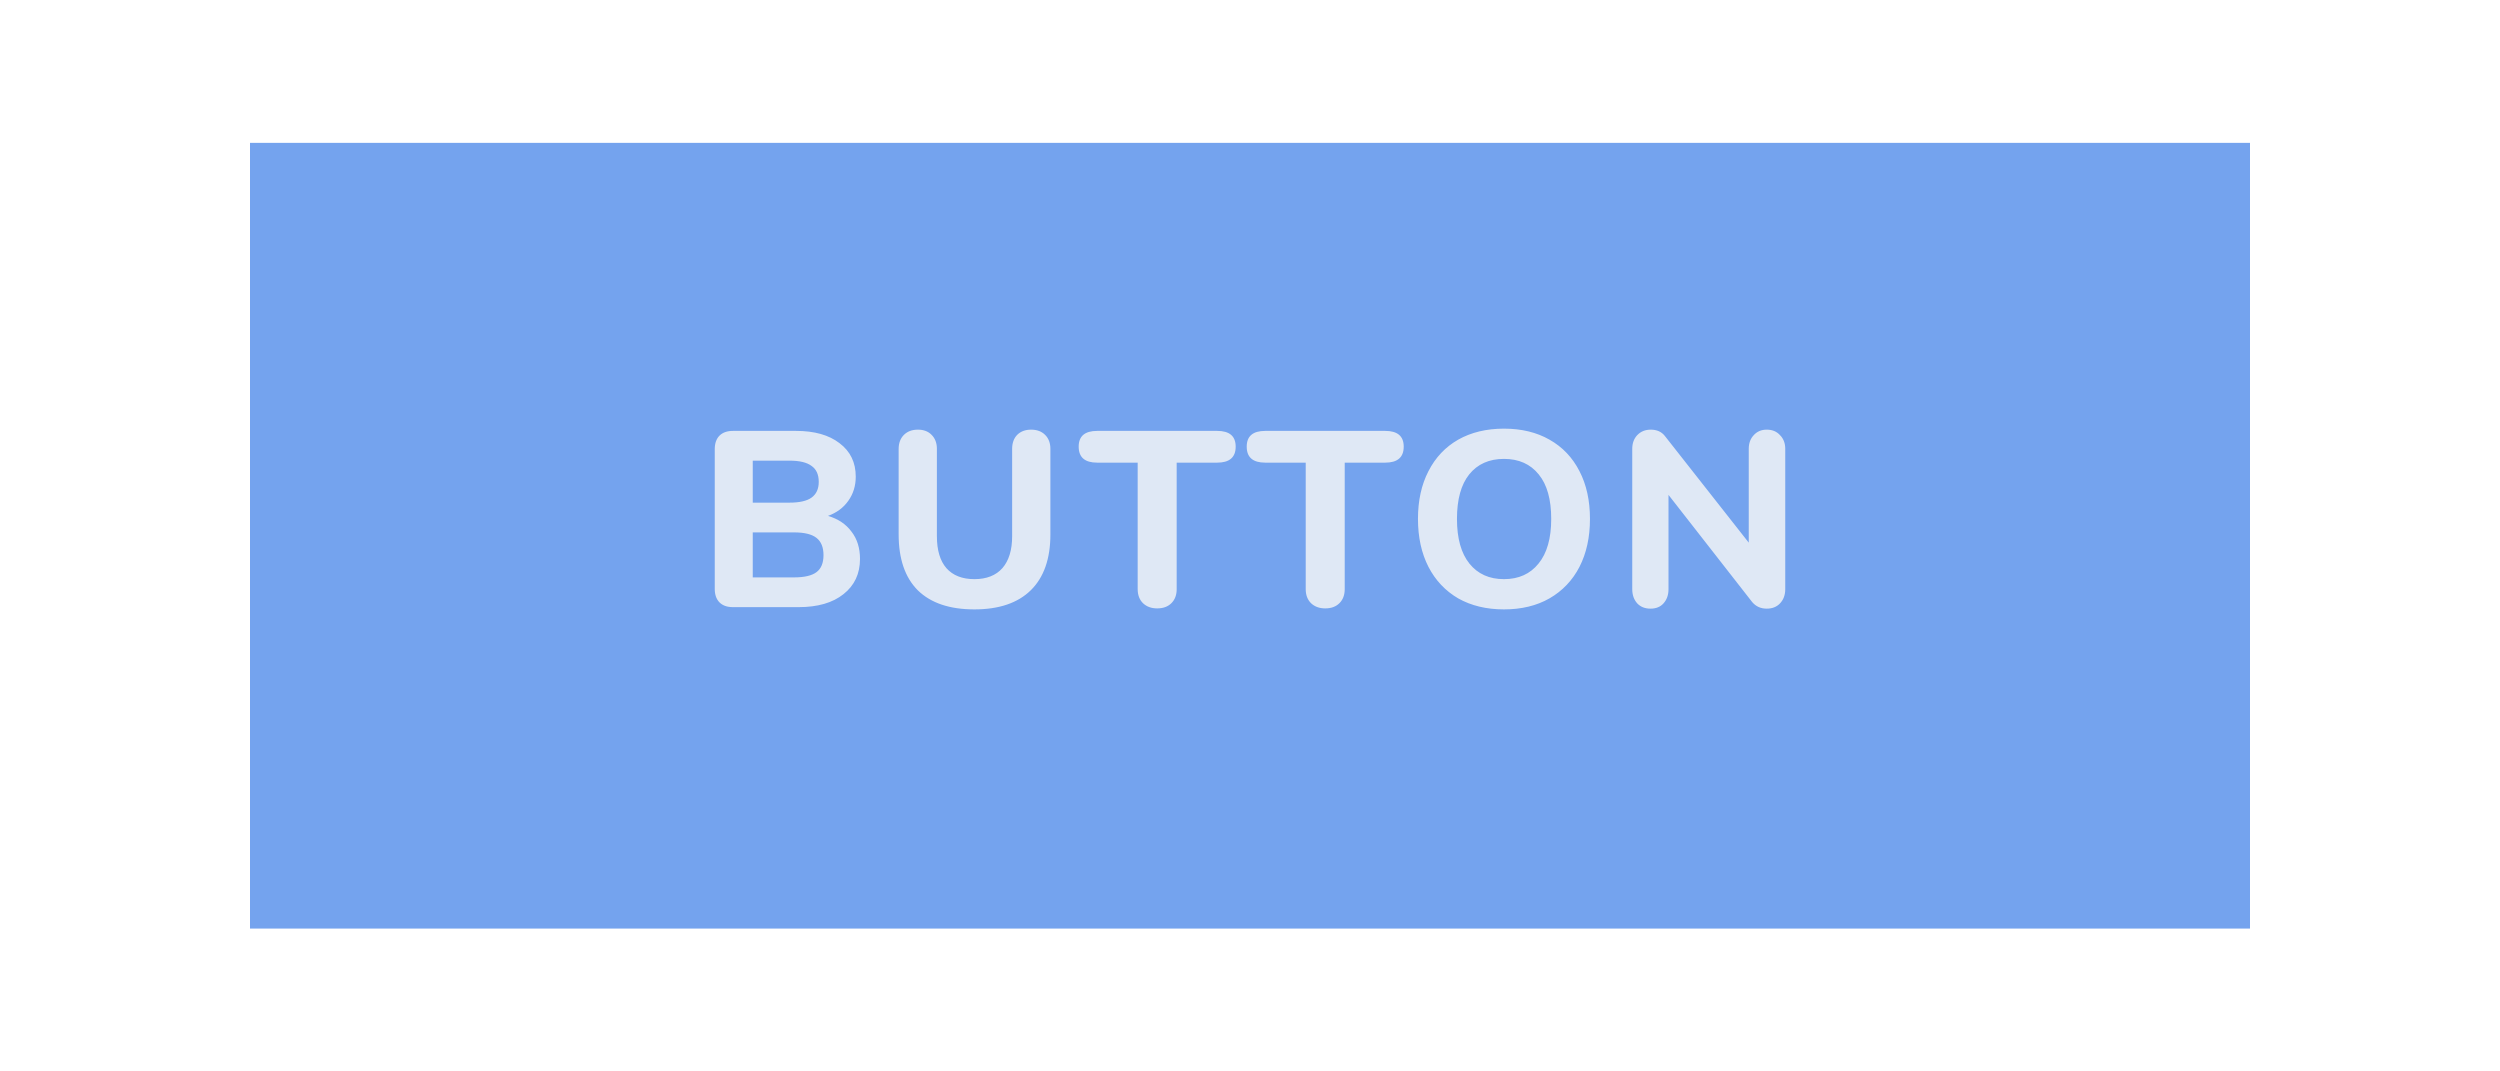 <svg width="70" height="30" viewBox="0 0 70 30" fill="none" xmlns="http://www.w3.org/2000/svg">
<rect x="7" y="4" width="56" height="22" fill="#74A3EE"/>
<path d="M23.184 14.445C23.469 14.529 23.688 14.676 23.842 14.886C24.001 15.091 24.08 15.346 24.08 15.649C24.08 16.064 23.926 16.393 23.618 16.636C23.315 16.879 22.895 17 22.358 17H20.524C20.361 17 20.235 16.956 20.146 16.867C20.058 16.778 20.013 16.652 20.013 16.489V12.576C20.013 12.413 20.058 12.287 20.146 12.198C20.235 12.109 20.361 12.065 20.524 12.065H22.288C22.802 12.065 23.208 12.179 23.506 12.408C23.81 12.637 23.961 12.949 23.961 13.346C23.961 13.603 23.891 13.829 23.751 14.025C23.616 14.216 23.427 14.356 23.184 14.445ZM21.077 14.074H22.106C22.386 14.074 22.592 14.027 22.722 13.934C22.858 13.836 22.925 13.689 22.925 13.493C22.925 13.288 22.858 13.138 22.722 13.045C22.592 12.947 22.386 12.898 22.106 12.898H21.077V14.074ZM22.232 16.167C22.522 16.167 22.732 16.118 22.862 16.02C22.993 15.922 23.058 15.763 23.058 15.544C23.058 15.325 22.993 15.164 22.862 15.061C22.732 14.958 22.522 14.907 22.232 14.907H21.077V16.167H22.232ZM27.283 17.063C26.592 17.063 26.065 16.886 25.701 16.531C25.341 16.172 25.162 15.649 25.162 14.963V12.569C25.162 12.406 25.211 12.275 25.309 12.177C25.407 12.079 25.537 12.03 25.701 12.03C25.864 12.03 25.992 12.079 26.086 12.177C26.184 12.275 26.233 12.406 26.233 12.569V15.012C26.233 15.404 26.321 15.703 26.499 15.908C26.681 16.113 26.942 16.216 27.283 16.216C27.623 16.216 27.885 16.113 28.067 15.908C28.249 15.698 28.34 15.399 28.34 15.012V12.569C28.34 12.406 28.386 12.275 28.48 12.177C28.578 12.079 28.708 12.03 28.872 12.03C29.035 12.03 29.166 12.079 29.264 12.177C29.362 12.275 29.411 12.406 29.411 12.569V14.963C29.411 15.644 29.229 16.165 28.865 16.524C28.501 16.883 27.973 17.063 27.283 17.063ZM32.401 17.035C32.238 17.035 32.105 16.986 32.002 16.888C31.904 16.79 31.855 16.659 31.855 16.496V12.954H30.721C30.376 12.954 30.203 12.805 30.203 12.506C30.203 12.212 30.376 12.065 30.721 12.065H34.081C34.427 12.065 34.599 12.212 34.599 12.506C34.599 12.805 34.427 12.954 34.081 12.954H32.947V16.496C32.947 16.659 32.898 16.79 32.8 16.888C32.702 16.986 32.569 17.035 32.401 17.035ZM37.106 17.035C36.943 17.035 36.81 16.986 36.707 16.888C36.609 16.79 36.56 16.659 36.56 16.496V12.954H35.426C35.081 12.954 34.908 12.805 34.908 12.506C34.908 12.212 35.081 12.065 35.426 12.065H38.786C39.131 12.065 39.304 12.212 39.304 12.506C39.304 12.805 39.131 12.954 38.786 12.954H37.652V16.496C37.652 16.659 37.603 16.79 37.505 16.888C37.407 16.986 37.274 17.035 37.106 17.035ZM42.111 17.063C41.621 17.063 41.194 16.96 40.83 16.755C40.471 16.545 40.193 16.251 39.997 15.873C39.801 15.49 39.703 15.042 39.703 14.529C39.703 14.016 39.801 13.57 39.997 13.192C40.193 12.809 40.471 12.515 40.83 12.31C41.194 12.105 41.621 12.002 42.111 12.002C42.601 12.002 43.026 12.105 43.385 12.31C43.749 12.515 44.029 12.809 44.225 13.192C44.421 13.57 44.519 14.016 44.519 14.529C44.519 15.042 44.421 15.49 44.225 15.873C44.029 16.251 43.749 16.545 43.385 16.755C43.026 16.96 42.601 17.063 42.111 17.063ZM42.111 16.216C42.522 16.216 42.844 16.071 43.077 15.782C43.315 15.493 43.434 15.075 43.434 14.529C43.434 13.983 43.318 13.568 43.084 13.283C42.851 12.994 42.526 12.849 42.111 12.849C41.696 12.849 41.371 12.994 41.138 13.283C40.91 13.568 40.795 13.983 40.795 14.529C40.795 15.075 40.912 15.493 41.145 15.782C41.379 16.071 41.7 16.216 42.111 16.216ZM49.469 12.03C49.623 12.03 49.747 12.081 49.84 12.184C49.938 12.282 49.987 12.41 49.987 12.569V16.496C49.987 16.659 49.938 16.792 49.84 16.895C49.747 16.993 49.623 17.042 49.469 17.042C49.301 17.042 49.166 16.981 49.063 16.86L46.718 13.857V16.496C46.718 16.659 46.671 16.792 46.578 16.895C46.489 16.993 46.368 17.042 46.214 17.042C46.06 17.042 45.936 16.993 45.843 16.895C45.75 16.792 45.703 16.659 45.703 16.496V12.569C45.703 12.41 45.75 12.282 45.843 12.184C45.941 12.081 46.067 12.03 46.221 12.03C46.394 12.03 46.527 12.091 46.62 12.212L48.965 15.194V12.569C48.965 12.41 49.012 12.282 49.105 12.184C49.198 12.081 49.32 12.03 49.469 12.03Z" fill="#DFE8F5"/>
</svg>
